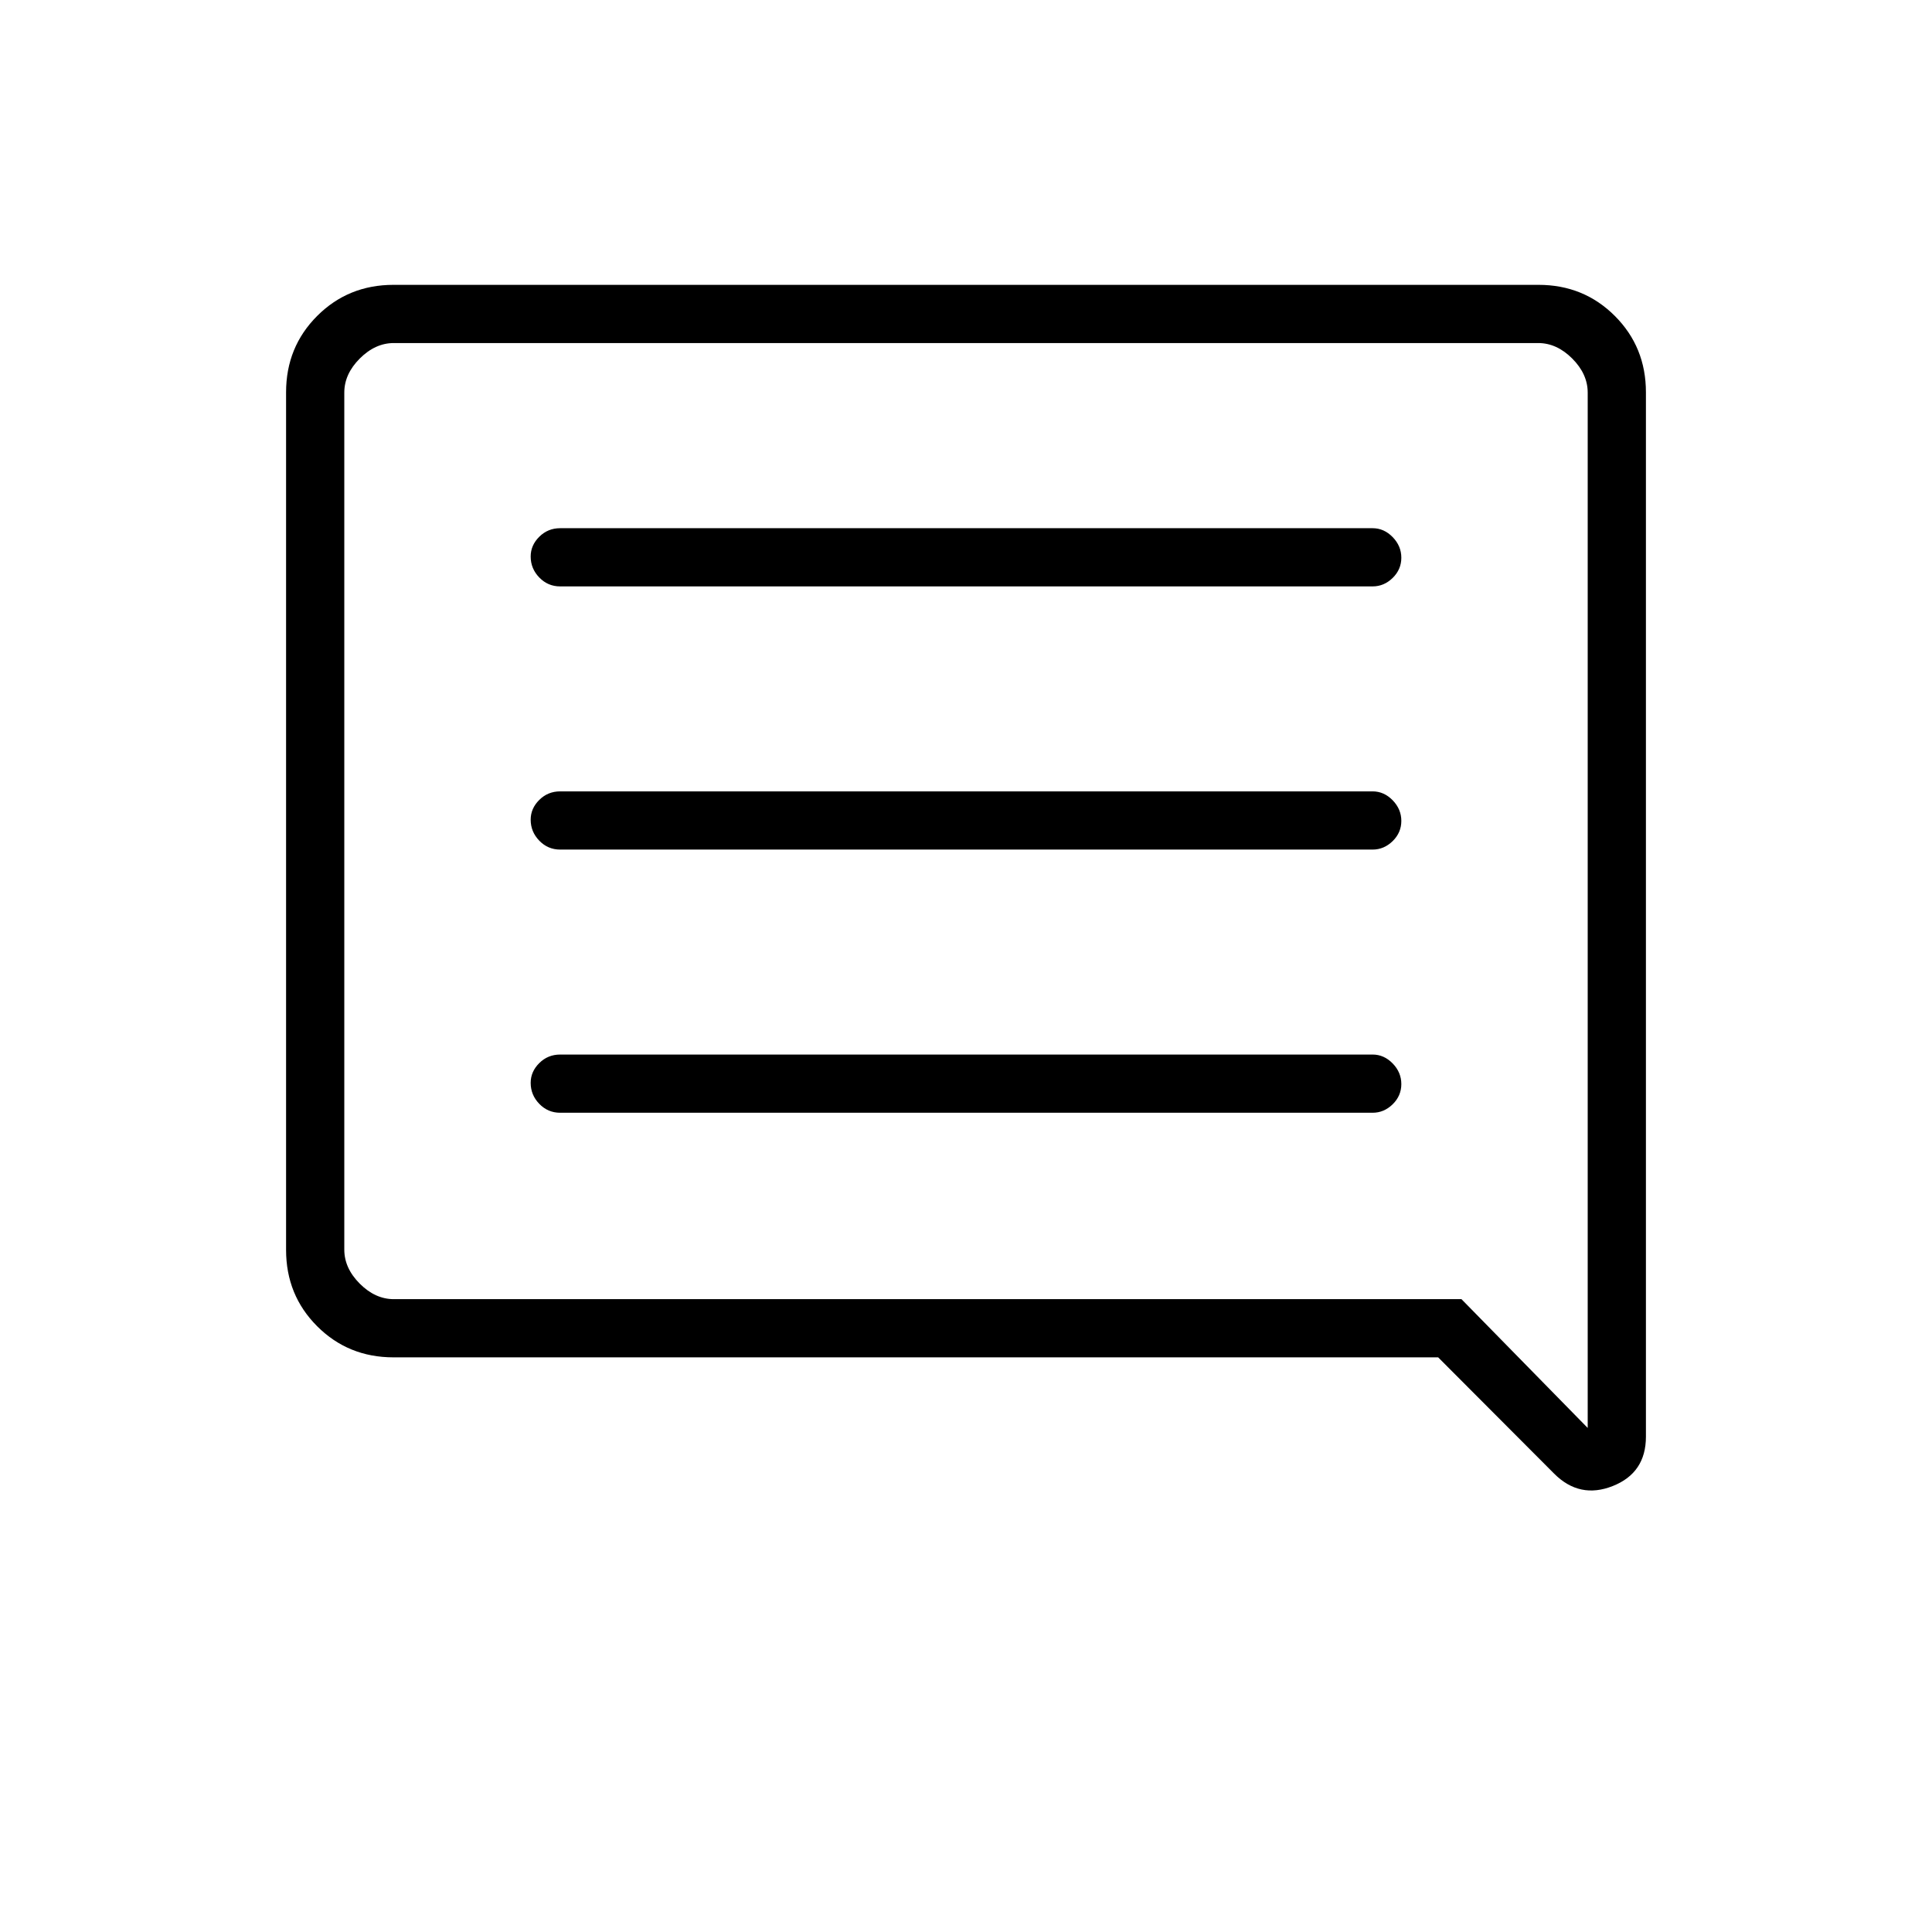 <svg xmlns="http://www.w3.org/2000/svg" height="20" viewBox="0 -960 960 960" width="20"><path d="M278.35-407.08h403.69q5.66 0 9.97-4.21 4.3-4.21 4.3-10.04 0-5.82-4.3-10.25-4.31-4.42-9.97-4.42H278.35q-6.11 0-10.38 4.24-4.28 4.24-4.28 9.82 0 6.02 4.28 10.44 4.27 4.42 10.38 4.42Zm0-130.77h403.69q5.66 0 9.97-4.21 4.3-4.21 4.3-10.04 0-5.82-4.3-10.25-4.31-4.42-9.97-4.42H278.35q-6.11 0-10.38 4.24-4.28 4.24-4.28 9.82 0 6.02 4.28 10.44 4.27 4.42 10.38 4.42Zm0-130.77h403.69q5.66 0 9.97-4.21 4.3-4.21 4.3-10.04 0-5.82-4.3-10.25-4.31-4.42-9.97-4.42H278.35q-6.11 0-10.38 4.24-4.28 4.24-4.28 9.82 0 6.02 4.28 10.44 4.27 4.42 10.38 4.42Zm-82.82 383.08q-22.48 0-37.93-15.45t-15.45-37.93v-426.16q0-22.48 15.45-37.93t37.92-15.45h568.96q22.47 0 37.92 15.45 15.45 15.45 15.45 37.95v518.94q0 17.99-16.47 24.52-16.46 6.52-29.11-6.13l-57.66-57.81H195.53Zm530.66-28.92 62.73 64v-514.46q0-9.23-7.69-16.93-7.69-7.69-16.92-7.69H195.69q-9.23 0-16.92 7.69-7.69 7.7-7.69 16.93v425.84q0 9.23 7.69 16.93 7.69 7.69 16.92 7.69h530.5Zm-555.11 0v-475.08 475.08Z"/></svg>